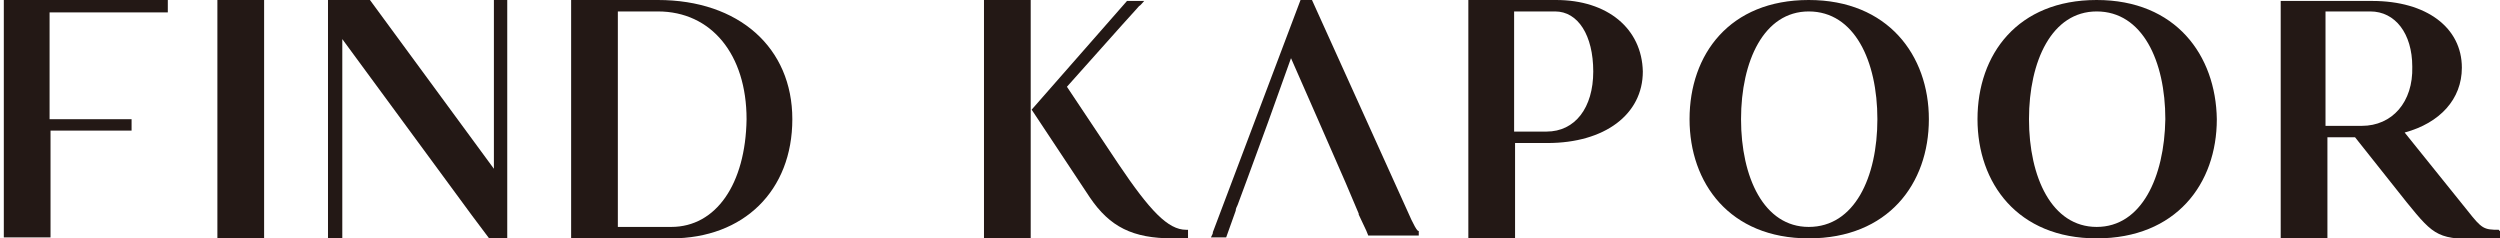 <?xml version="1.0" encoding="utf-8"?>
<!-- Generator: Adobe Illustrator 23.0.4, SVG Export Plug-In . SVG Version: 6.00 Build 0)  -->
<svg version="1.1" id="레이어_1" xmlns="http://www.w3.org/2000/svg" xmlns:xlink="http://www.w3.org/1999/xlink" x="0px"
	 y="0px" viewBox="0 0 262.2 25" style="enable-background:new 0 0 262.2 25;" xml:space="preserve">
<style type="text/css">
	.st0{fill:#231815;}
</style>
<g>
	<path class="st0" d="M189.7,0c-8.3,0-12.5,5.7-12.5,12.5c0,6.7,4.2,12.5,12.5,12.5c8.3,0,12.6-5.7,12.6-12.5
		C202.3,5.8,198,0,189.7,0z M189.7,23.8c-4.7,0-7.1-5.2-7.1-11.3c0-6.1,2.4-11.3,7.1-11.3c4.8,0,7.2,5.2,7.2,11.3
		C196.9,18.6,194.5,23.8,189.7,23.8z"/>
	<path class="st0" d="M163.2,0h-9.2v2.9l0,19.1V25l2.4,0h2.5l0-2.9l0-7.1l3.4,0c6,0,10-3,10-7.5C172.2,3,168.6,0,163.2,0z
		 M162.2,13.8h-3.4l0-12.6h4.3c2.4,0,4,2.5,4,6.3C167.1,11.3,165.2,13.8,162.2,13.8z"/>
	<path class="st0" d="M147.6,22.1L137.6,0h-1.2l-9.1,24.1c-0.1,0.2-0.1,0.3-0.1,0.3c0,0.1,0,0.1-0.2,0.5h0.8l0.8,0l1-2.8
		c0-0.2,0.1-0.4,0.2-0.6l1-2.7l2.2-6l2.4-6.7l2.9,6.6v0l1.4,3.2l1.4,3.2l1.4,3.3c0,0,0,0.1,0,0.1l0.8,1.7l0.2,0.5h2.7l2.6,0h0v-0.5
		h0C148.7,24.4,148.2,23.5,147.6,22.1z"/>
	<g>
		<path class="st0" d="M117.3,17.2l-5.4-8.1l5.8-6.5c1.1-1.2,1.8-2,1.8-2c0,0.1,0.5-0.5,0.5-0.5h-1.8l-10,11.4l6.1,9.2
			c2.1,3.1,4.5,4.3,8.7,4.3l1.6,0v-0.9h-0.2C122.5,24.1,120.6,22.1,117.3,17.2z"/>
		<polygon class="st0" points="108.1,2.9 108.1,0 106.5,0 106.5,0 105.6,0 103.2,0 103.2,2.9 103.2,22.1 103.2,25 105.6,25 
			108.1,25 108.1,22.1 108.1,11.5 		"/>
	</g>
	<path class="st0" d="M69,0l-4.2,0h-2.5l-2.4,0v2.9l0,19.1V25l2.4,0h2.5l5.6,0c7.6,0,12.7-5,12.7-12.5C83.1,5,77.5,0,69,0z
		 M70.4,23.8l-5.6,0l0-22.6l4.2,0c5.6,0,9.3,4.5,9.3,11.3C78.2,19.3,75.1,23.8,70.4,23.8z"/>
	<path class="st0" d="M0.4,0l0,2.9l0,19.1l0,2.9l2.4,0h2.5v-2.9l0-8.3h4.1l4.4,0v-0.6v-0.6h-0.1h-0.4h-0.1H9.4c0,0,0,0-0.1,0l-4.1,0
		l0-11.2h6.8l5.1,0h0.5V0.9V0.6V0H9.9H0.4z"/>
	<polygon class="st0" points="22.8,2.9 22.8,25 22.9,25 27.7,25 27.7,22.1 27.7,2.8 27.7,0 22.8,0 	"/>
	<polygon class="st0" points="53.2,2.9 53.2,0.6 53.2,0.3 53.2,0 51.8,0 51.8,2.9 51.8,17.7 38.8,0 35.9,0 35.2,0 34.4,0 34.4,2.9 
		34.4,21.4 34.4,25 35.2,25 35.9,25 35.9,21.4 35.9,4.1 49.5,22.6 51.3,25 53.2,25 53.2,20.9 	"/>
	<path class="st0" d="M219.9,0c-8.3,0-12.5,5.7-12.5,12.5c0,6.7,4.2,12.5,12.5,12.5c8.3,0,12.6-5.7,12.6-12.5
		C232.4,5.8,228.2,0,219.9,0z M219.9,23.8c-4.7,0-7.1-5.2-7.1-11.3c0-6.1,2.4-11.3,7.1-11.3c4.8,0,7.2,5.2,7.2,11.3
		C227,18.6,224.6,23.8,219.9,23.8z"/>
	<path class="st0" d="M262.1,24.1c-1.6,0-1.8-0.1-3.3-2l-6.6-8.2c3.7-1,6-3.5,6-6.8c0-4.2-3.7-7-9.4-7l-0.9,0h-8.7v2.9l0,19.1V25
		l2.4,0h2.5l0-2.9l0-7.7l2.9,0l5.4,6.8c3,3.7,3.3,3.9,8.3,3.9h1.6v-0.9H262.1z M247.7,13.2l-1.8,0h-2l0-12l4.7,0
		c2.6,0,4.4,2.3,4.4,5.8C253.1,10.7,250.9,13.2,247.7,13.2z"/>
</g>
</svg>
